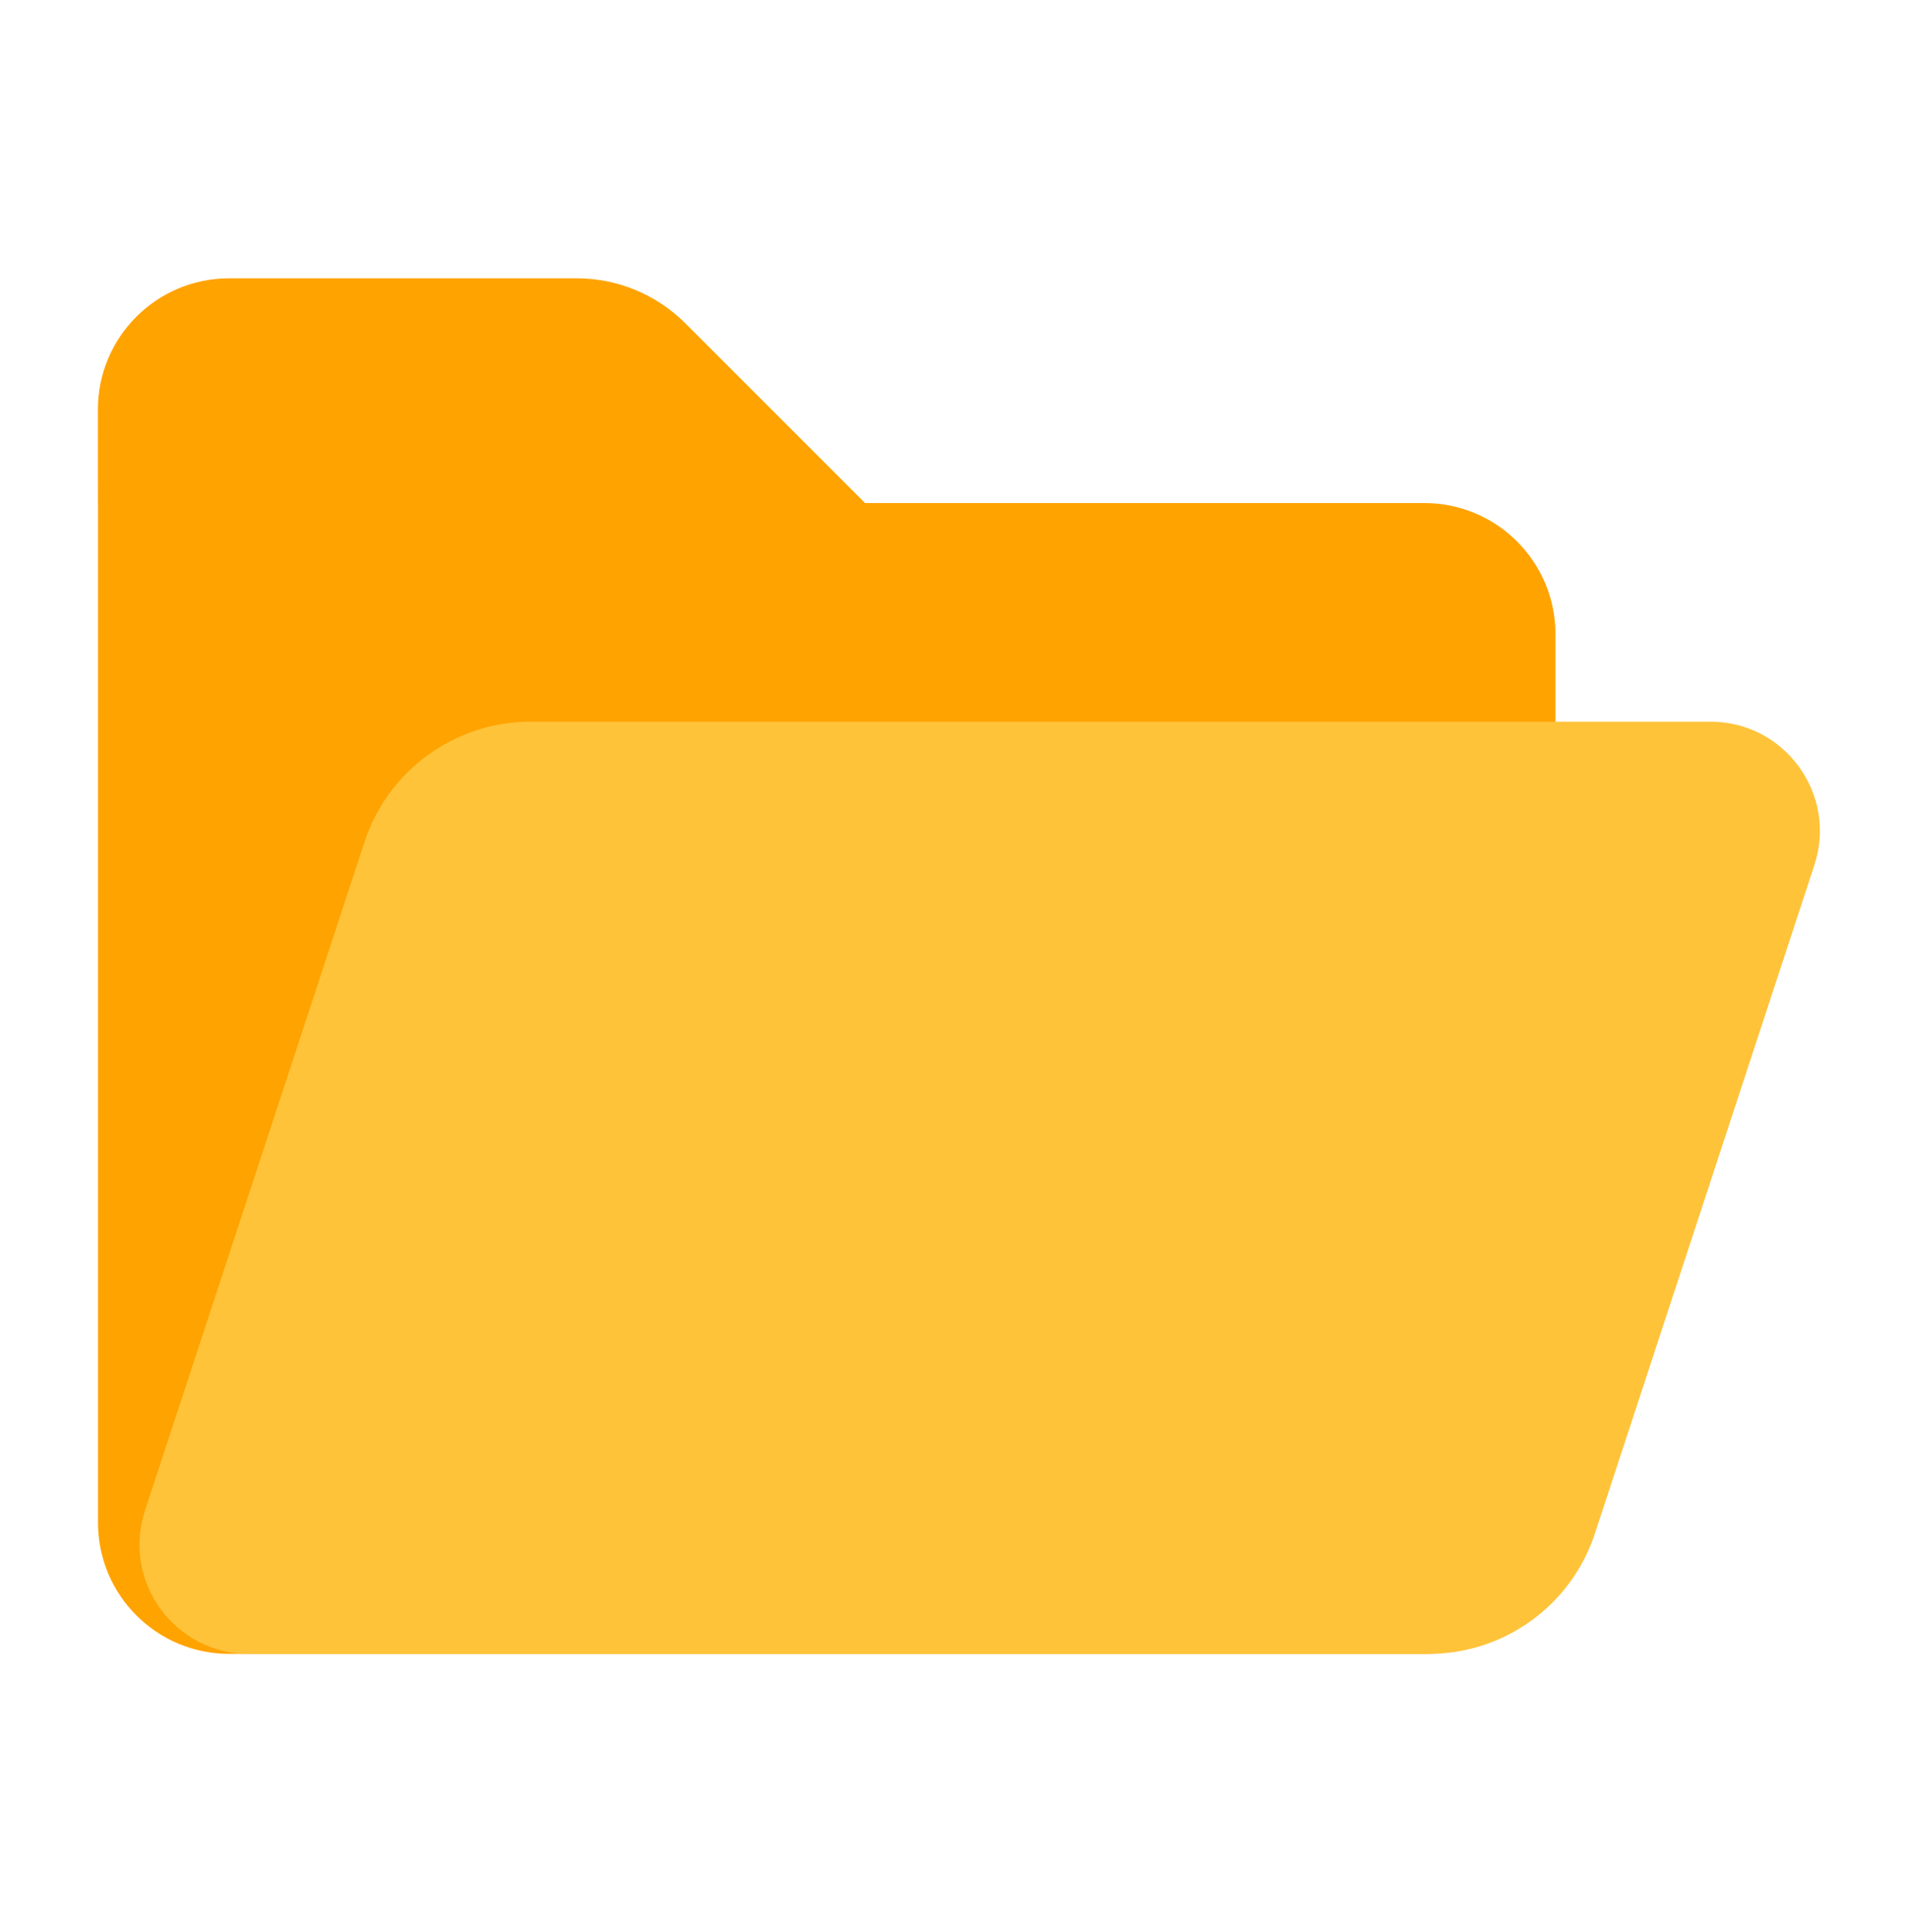 <svg width="80" height="81" viewBox="0 0 80 81" fill="none" xmlns="http://www.w3.org/2000/svg">
<g clip-path="url(#clip0_12178_71559)">
<path fill-rule="evenodd" clip-rule="evenodd" d="M4.109 21.088V63.832C4.109 66.87 6.571 69.332 9.609 69.332H59.719C62.757 69.332 65.219 66.87 65.219 63.832V26.588C65.219 23.55 62.757 21.088 59.719 21.088H4.109Z" fill="#FFA300"/>
<path fill-rule="evenodd" clip-rule="evenodd" d="M15.282 35.3L6.08 63.32C5.106 66.284 7.314 69.334 10.434 69.334H59.904C63.072 69.334 65.882 67.3 66.872 64.288L76.074 36.268C77.048 33.304 74.84 30.254 71.72 30.254H22.248C19.08 30.254 16.27 32.288 15.28 35.3H15.282Z" fill="#FFC33A"/>
<path fill-rule="evenodd" clip-rule="evenodd" d="M4.107 21.088H36.27L28.733 13.552C27.527 12.346 25.892 11.668 24.186 11.668H9.605C6.567 11.668 4.105 14.13 4.105 17.168L4.107 21.088Z" fill="#FFA300"/>
</g>
<defs>
<clipPath id="clip0_12178_71559">
<rect width="80" height="80" fill="white" transform="translate(0 0.5)"/>
</clipPath>
</defs>
</svg>

